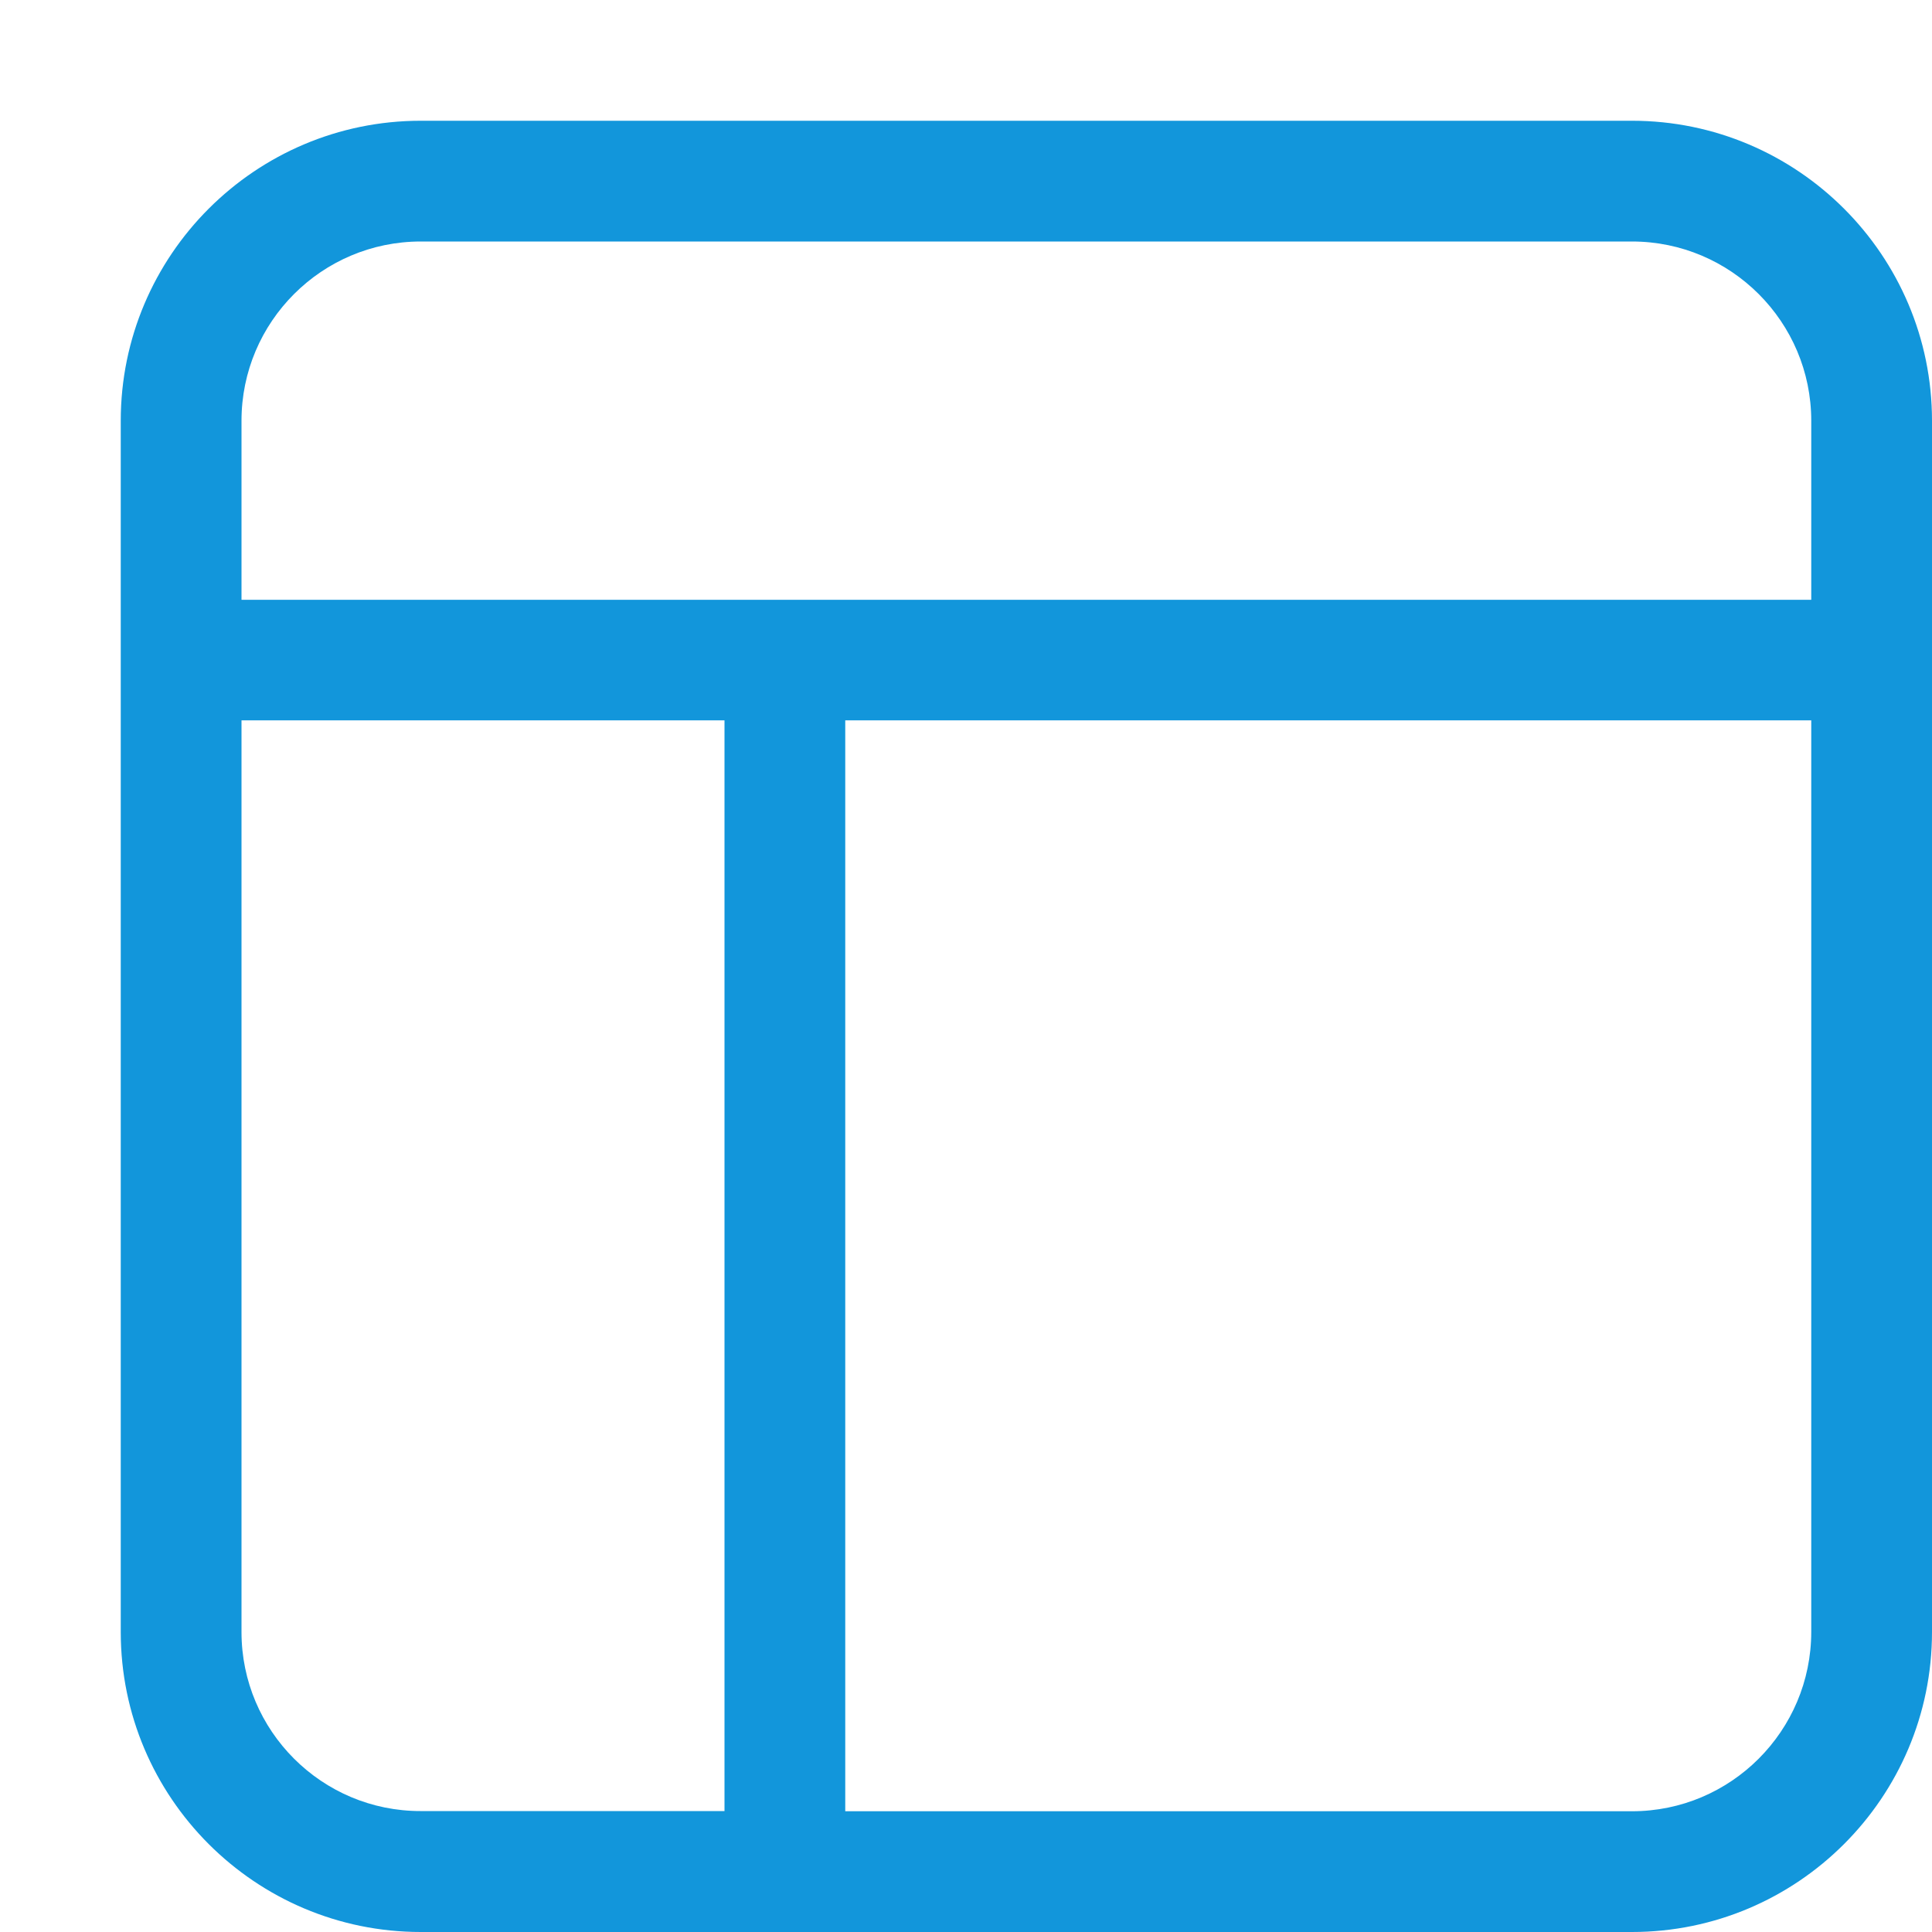 <?xml version="1.0" standalone="no"?><!DOCTYPE svg PUBLIC "-//W3C//DTD SVG 1.1//EN" "http://www.w3.org/Graphics/SVG/1.1/DTD/svg11.dtd"><svg t="1602600651593" class="icon" viewBox="0 0 1024 1024" version="1.1" xmlns="http://www.w3.org/2000/svg" p-id="2308" xmlns:xlink="http://www.w3.org/1999/xlink" width="200" height="200"><defs><style type="text/css"></style></defs><path d="M865 64H223c-87.7 0-159 71.3-159 159v642c0 87.7 71.3 159 159 159h642c87.7 0 159-71.3 159-159V223c0-87.7-71.3-159-159-159z m-642 64h642c52.4 0 95 42.6 95 95v94.9H128V223c0-52.4 42.6-95 95-95z m-95 737V381.8h256v578.1H223c-52.4 0.1-95-42.5-95-94.9z m737 95H448V381.8h512v483.1c0 52.5-42.6 95.1-95 95.1z" p-id="2309" fill="#1296db"></path></svg>
